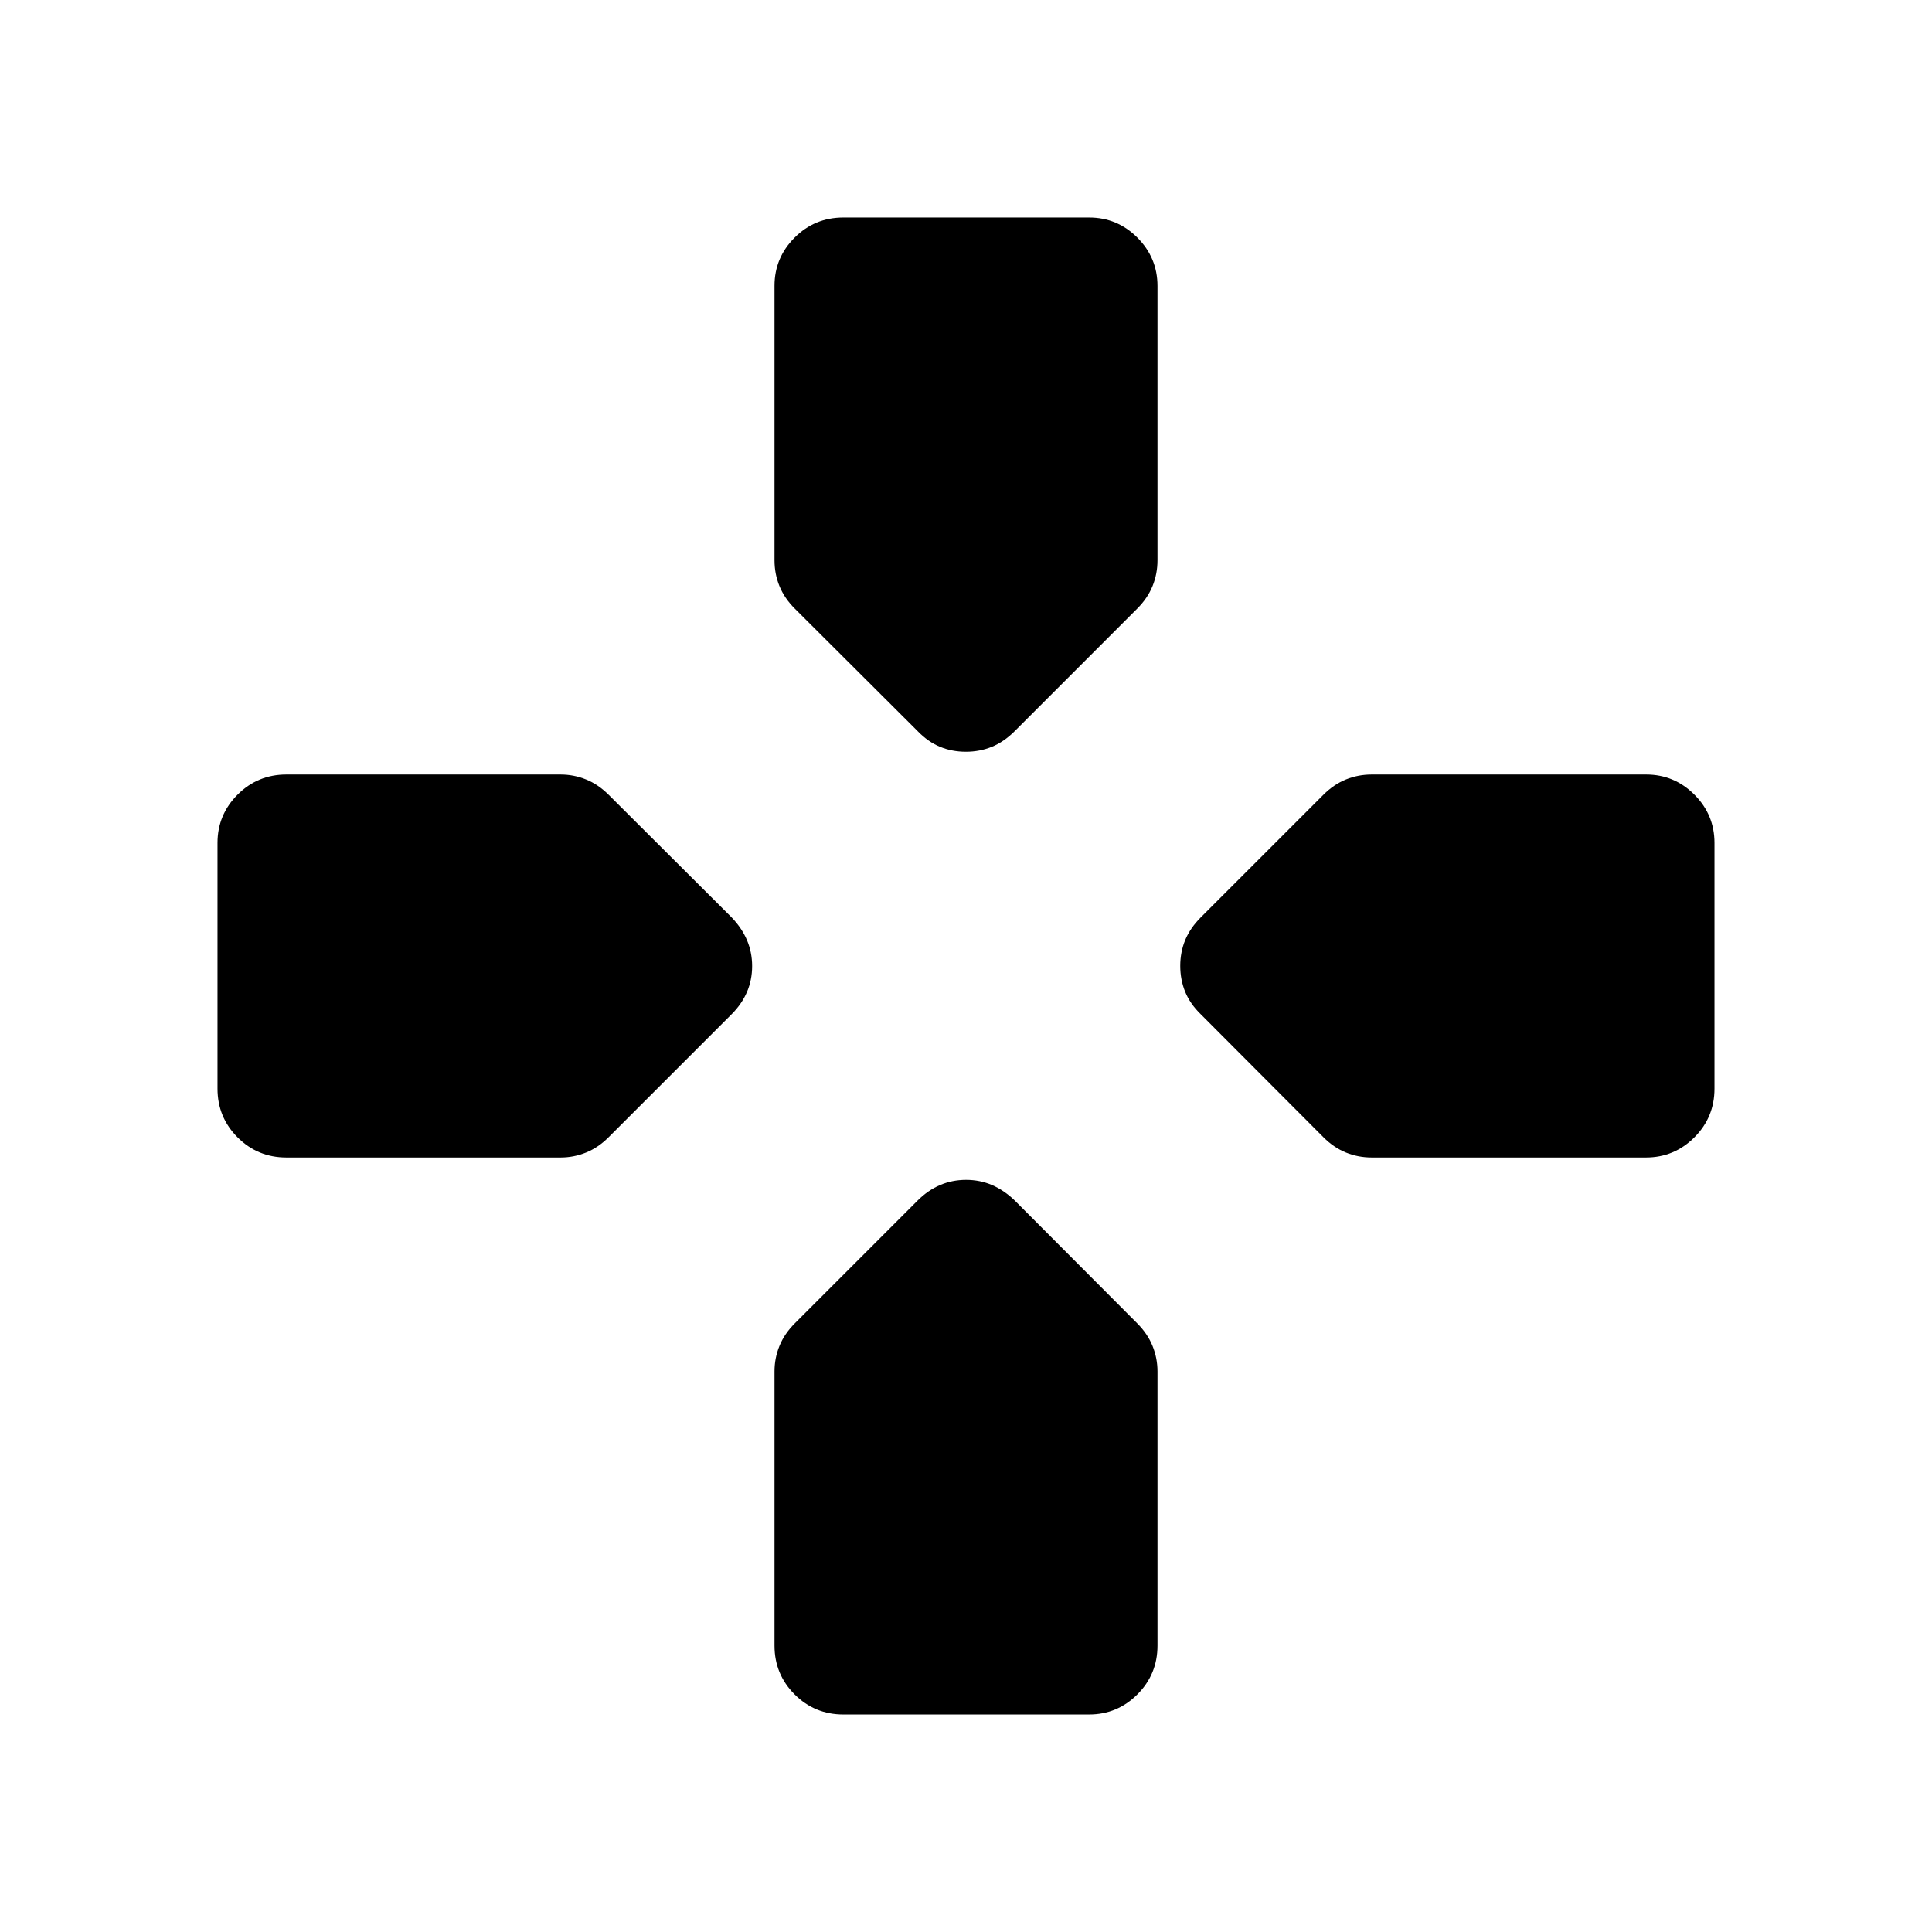 <svg xmlns="http://www.w3.org/2000/svg" height="24" viewBox="0 -960 960 960" width="24"><path d="m456-596.69-61.06-60.89q-5.17-5.15-7.63-11.21-2.46-6.06-2.46-12.83v-136.35q0-13.97 9.99-23.96t24.24-9.99h122.07q14.02 0 24.01 10 9.99 10.01 9.99 24.04v136.26q0 6.77-2.46 12.83-2.46 6.06-7.62 11.21l-60.88 60.89q-5.31 5.3-11.34 7.77-6.03 2.46-12.9 2.46t-12.85-2.46q-5.98-2.47-11.1-7.77ZM596.69-456q-5.3-5.12-7.77-11.15-2.46-6.03-2.46-12.9t2.46-12.85q2.47-5.98 7.77-11.29l60.89-60.88q5.15-5.16 11.21-7.62 6.06-2.46 12.83-2.46h136.35q13.97 0 23.96 9.99t9.99 24.01v122.07q0 14.25-10 24.24-10.01 9.99-24.04 9.99H681.62q-6.77 0-12.83-2.46-6.06-2.46-11.21-7.63L596.69-456Zm-488.61 36.92v-122.07q0-14.02 9.99-24.01 9.99-9.99 24.24-9.99h136.22q6.61 0 12.67 2.46 6.07 2.46 11.24 7.62l61.06 60.88q5.11 5.31 7.67 11.34 2.56 6.03 2.56 12.9t-2.56 12.85q-2.56 5.98-7.67 11.1l-61.06 61.06q-5.17 5.17-11.24 7.63-6.06 2.46-12.67 2.46H142.31q-14.25 0-24.24-9.99-9.99-9.99-9.99-24.24Zm276.77 276.77v-136.22q0-6.61 2.46-12.67 2.46-6.07 7.63-11.23l61.01-61.02q5.17-5.16 11.2-7.72 6.03-2.56 12.9-2.56t12.85 2.56q5.98 2.56 11.29 7.67l60.88 61.06q5.16 5.17 7.62 11.24 2.46 6.06 2.46 12.67v136.22q0 14.25-9.99 24.24-9.99 9.99-24.01 9.99H419.08q-14.25 0-24.24-9.99-9.99-9.99-9.99-24.24Z"/></svg>